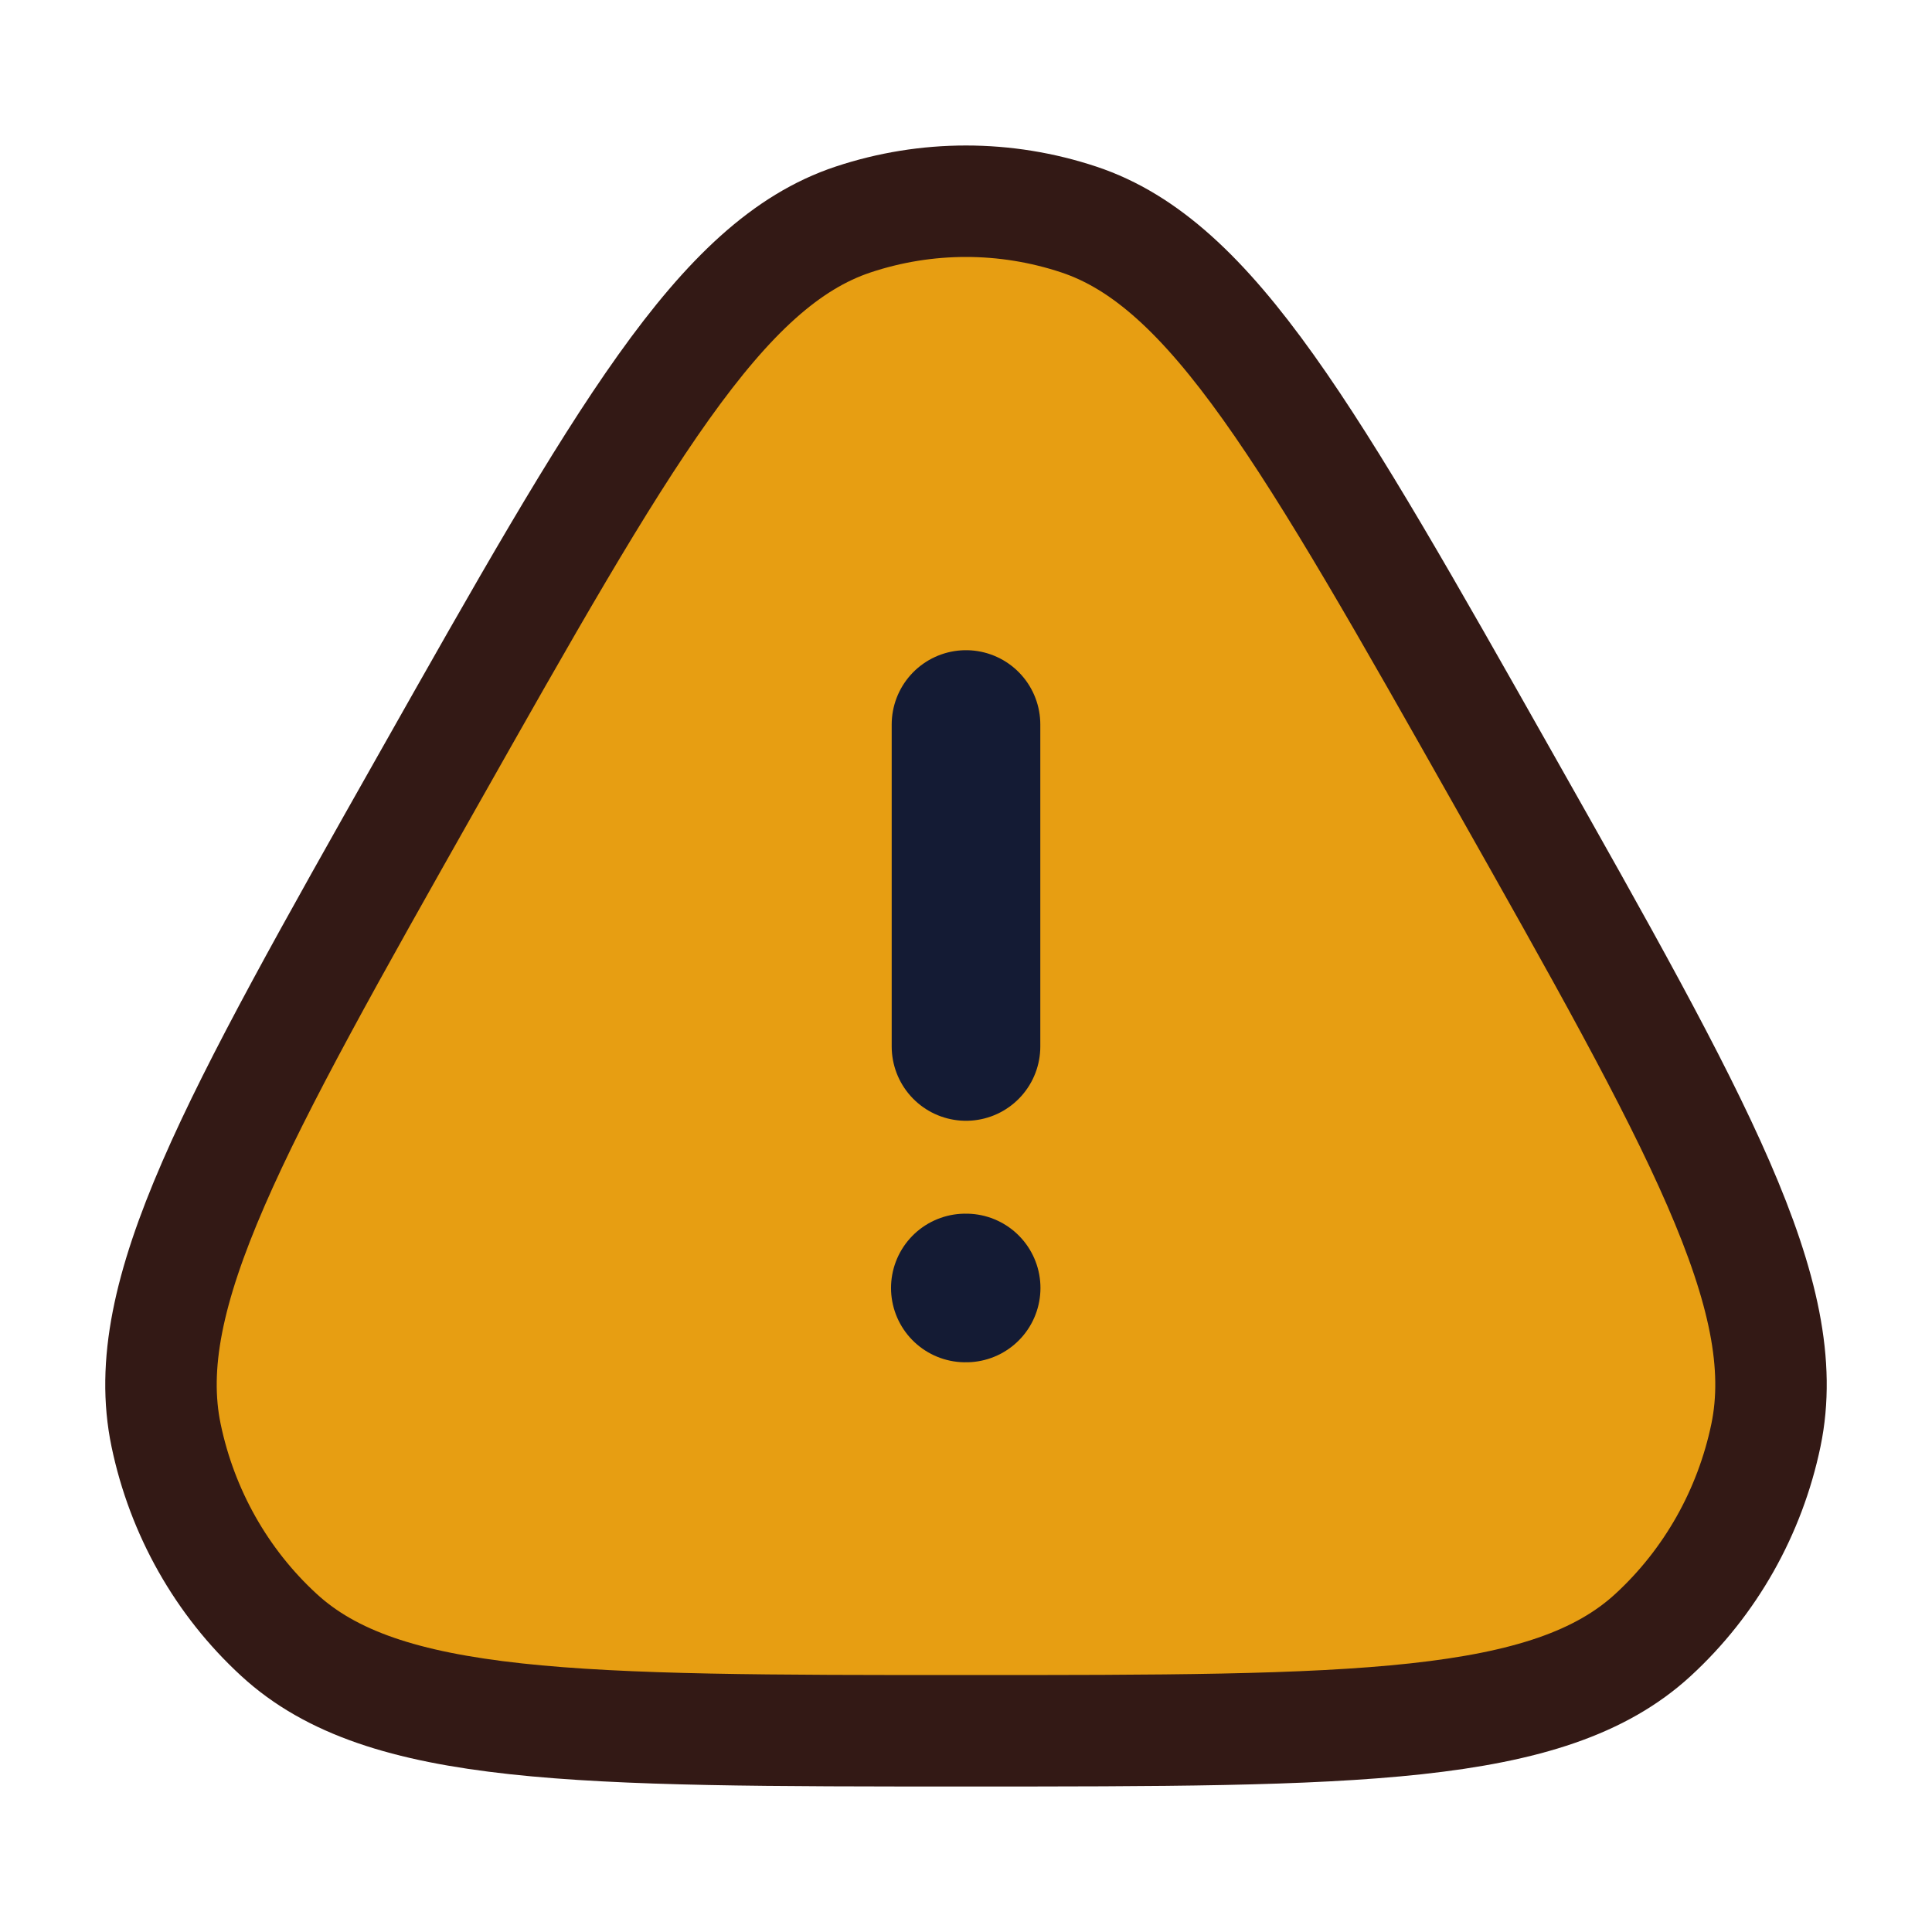 <svg width="26" height="26" viewBox="0 0 26 26" fill="none" xmlns="http://www.w3.org/2000/svg">
<path d="M5.765 10.49C8.38 5.863 9.687 3.55 11.481 2.954C12.468 2.626 13.531 2.626 14.518 2.954C16.312 3.55 17.62 5.863 20.235 10.49C22.849 15.117 24.157 17.43 23.765 19.315C23.549 20.352 23.017 21.293 22.246 22.002C20.844 23.292 18.23 23.292 13 23.292C7.77 23.292 5.155 23.292 3.754 22.002C2.982 21.293 2.451 20.352 2.235 19.315C1.843 17.43 3.15 15.117 5.765 10.49Z" fill="#E79E12" stroke="#331915" stroke-width="1.5"/>
<path d="M12.991 17.333H13.002" stroke="#141B34" stroke-width="2" stroke-linecap="round" stroke-linejoin="round"/>
<path d="M13 14.083V9.75" stroke="#141B34" stroke-width="2" stroke-linecap="round" stroke-linejoin="round"/>
</svg>

